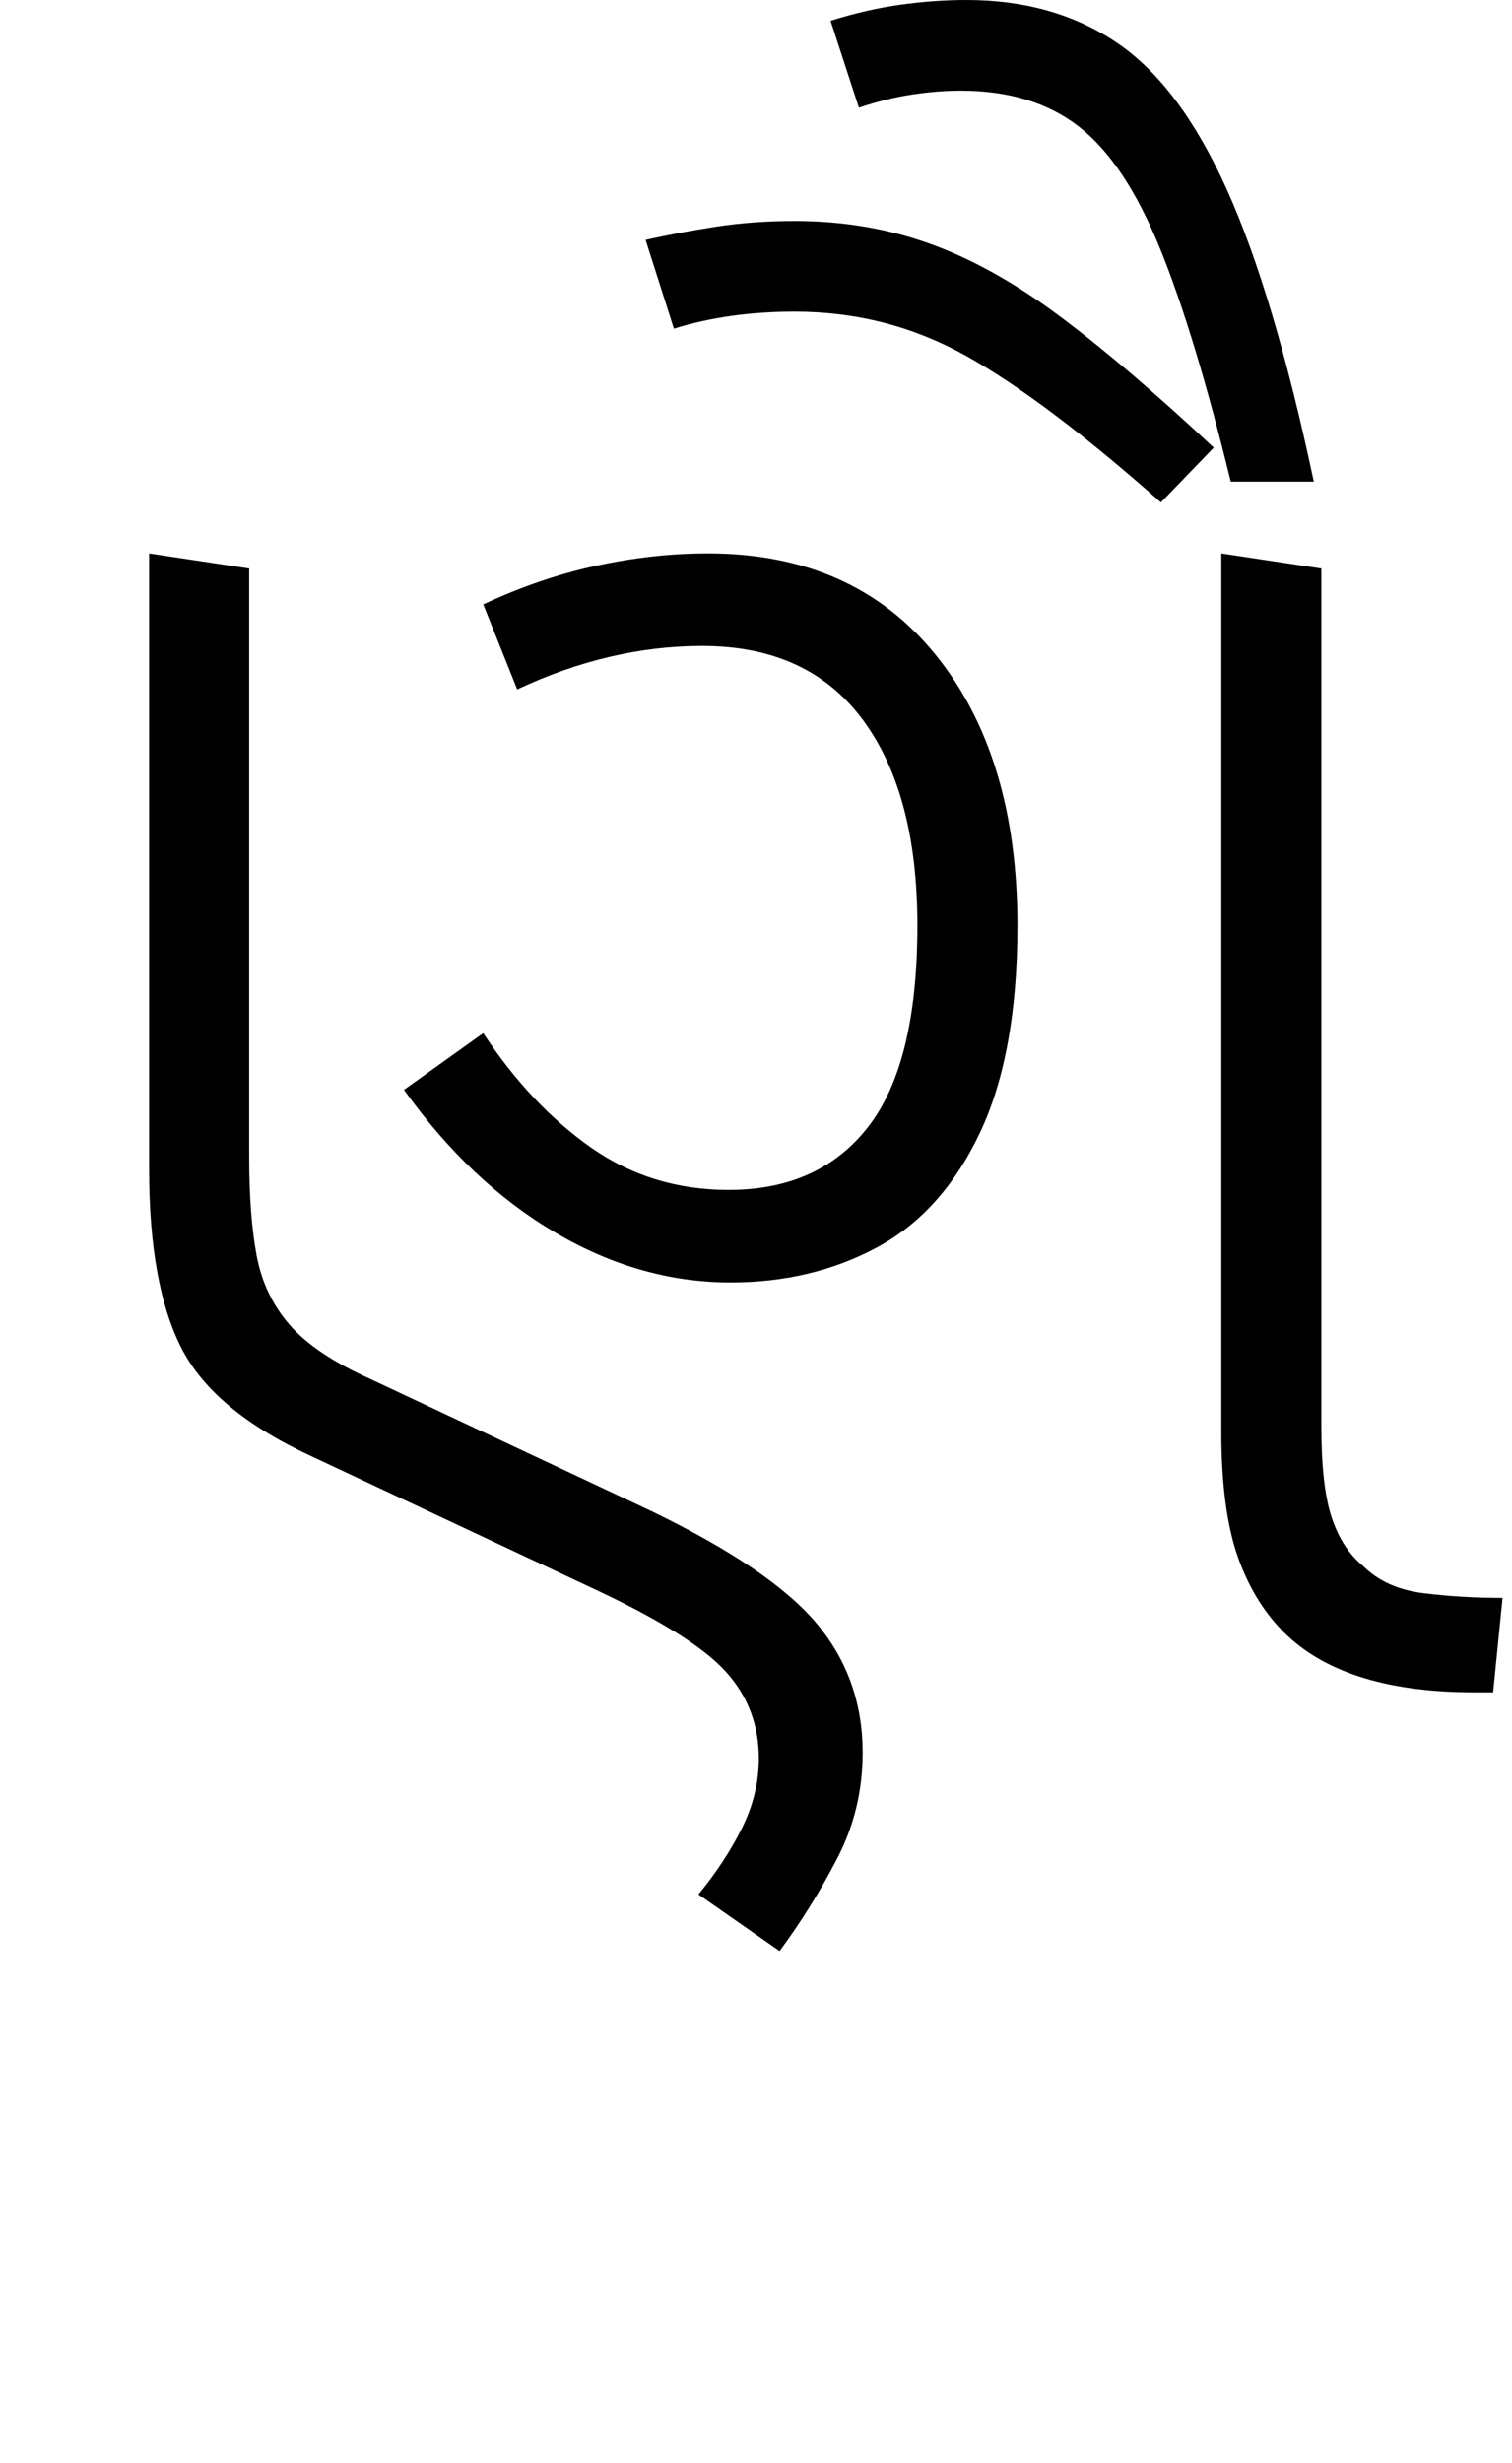 <svg xmlns="http://www.w3.org/2000/svg" xmlns:xlink="http://www.w3.org/1999/xlink" width="80.1" height="130.4"><path d="M41.30 103.30L41.30 103.30L37 100.30Q38.40 98.60 39.30 96.80Q40.20 95.00 40.20 93.10L40.20 93.10Q40.20 90.40 38.40 88.45Q36.60 86.50 31.20 84.00L31.20 84.00L16.50 77.10Q11.30 74.70 9.60 71.35Q7.90 68 7.90 61.90L7.90 61.90L7.90 29.30L13.20 30.10L13.20 61.20Q13.20 64.40 13.60 66.50Q14 68.60 15.35 70.15Q16.70 71.70 19.60 73L19.60 73L34.50 80Q40.90 83.10 43.30 86.00Q45.70 88.90 45.70 92.80L45.70 92.80Q45.70 95.80 44.35 98.40Q43 101.00 41.30 103.30ZM38.70 67.90L38.70 67.90Q33.90 67.90 29.40 65.25Q24.90 62.60 21.40 57.70L21.40 57.70L25.60 54.70Q28.10 58.50 31.30 60.75Q34.50 63.00 38.60 63.00L38.60 63.00Q43.40 63.00 46 59.65Q48.60 56.30 48.60 49.00L48.60 49.00Q48.60 42.00 45.70 38.10Q42.80 34.20 37.20 34.20L37.20 34.20Q32.30 34.20 27.40 36.50L27.40 36.50L25.60 32.00Q28.60 30.60 31.60 29.95Q34.60 29.30 37.50 29.30L37.50 29.30Q45.20 29.30 49.55 34.65Q53.90 40.00 53.90 49.00L53.90 49.00Q53.90 55.80 51.90 60.00Q49.90 64.20 46.45 66.05Q43 67.90 38.70 67.90ZM79.10 89.60L78.10 89.60Q71.40 89.60 68.20 86.60L68.20 86.60Q66.50 85.00 65.60 82.50Q64.70 80 64.70 75.80L64.70 75.80L64.70 29.30L70 30.10L70 75.50Q70 78.70 70.55 80.35Q71.10 82.00 72.20 82.90L72.20 82.90Q73.40 84.10 75.40 84.35Q77.40 84.60 79.60 84.60L79.60 84.60L79.10 89.60ZM69.60 25.50L65.20 25.50Q63.30 17.70 61.45 13.15Q59.60 8.60 57.15 6.70Q54.70 4.80 50.90 4.80L50.90 4.80Q49.70 4.80 48.35 5Q47.00 5.20 45.50 5.70L45.50 5.70L44.00 1.10Q45.90 0.50 47.70 0.25Q49.50 0 51.20 0L51.20 0Q55.80 0 59.15 2.25Q62.50 4.50 65 10.05Q67.50 15.60 69.60 25.50L69.60 25.50ZM64.30 23.70L61.50 26.60Q55.40 21.20 51.20 18.85Q47.00 16.50 42.10 16.50L42.10 16.50Q38.60 16.50 35.70 17.40L35.70 17.40L34.20 12.70Q36.00 12.30 37.95 12Q39.90 11.70 42.10 11.70L42.10 11.70Q45.90 11.70 49.25 12.90Q52.60 14.10 56.15 16.75Q59.70 19.40 64.30 23.70L64.30 23.70Z"/></svg>